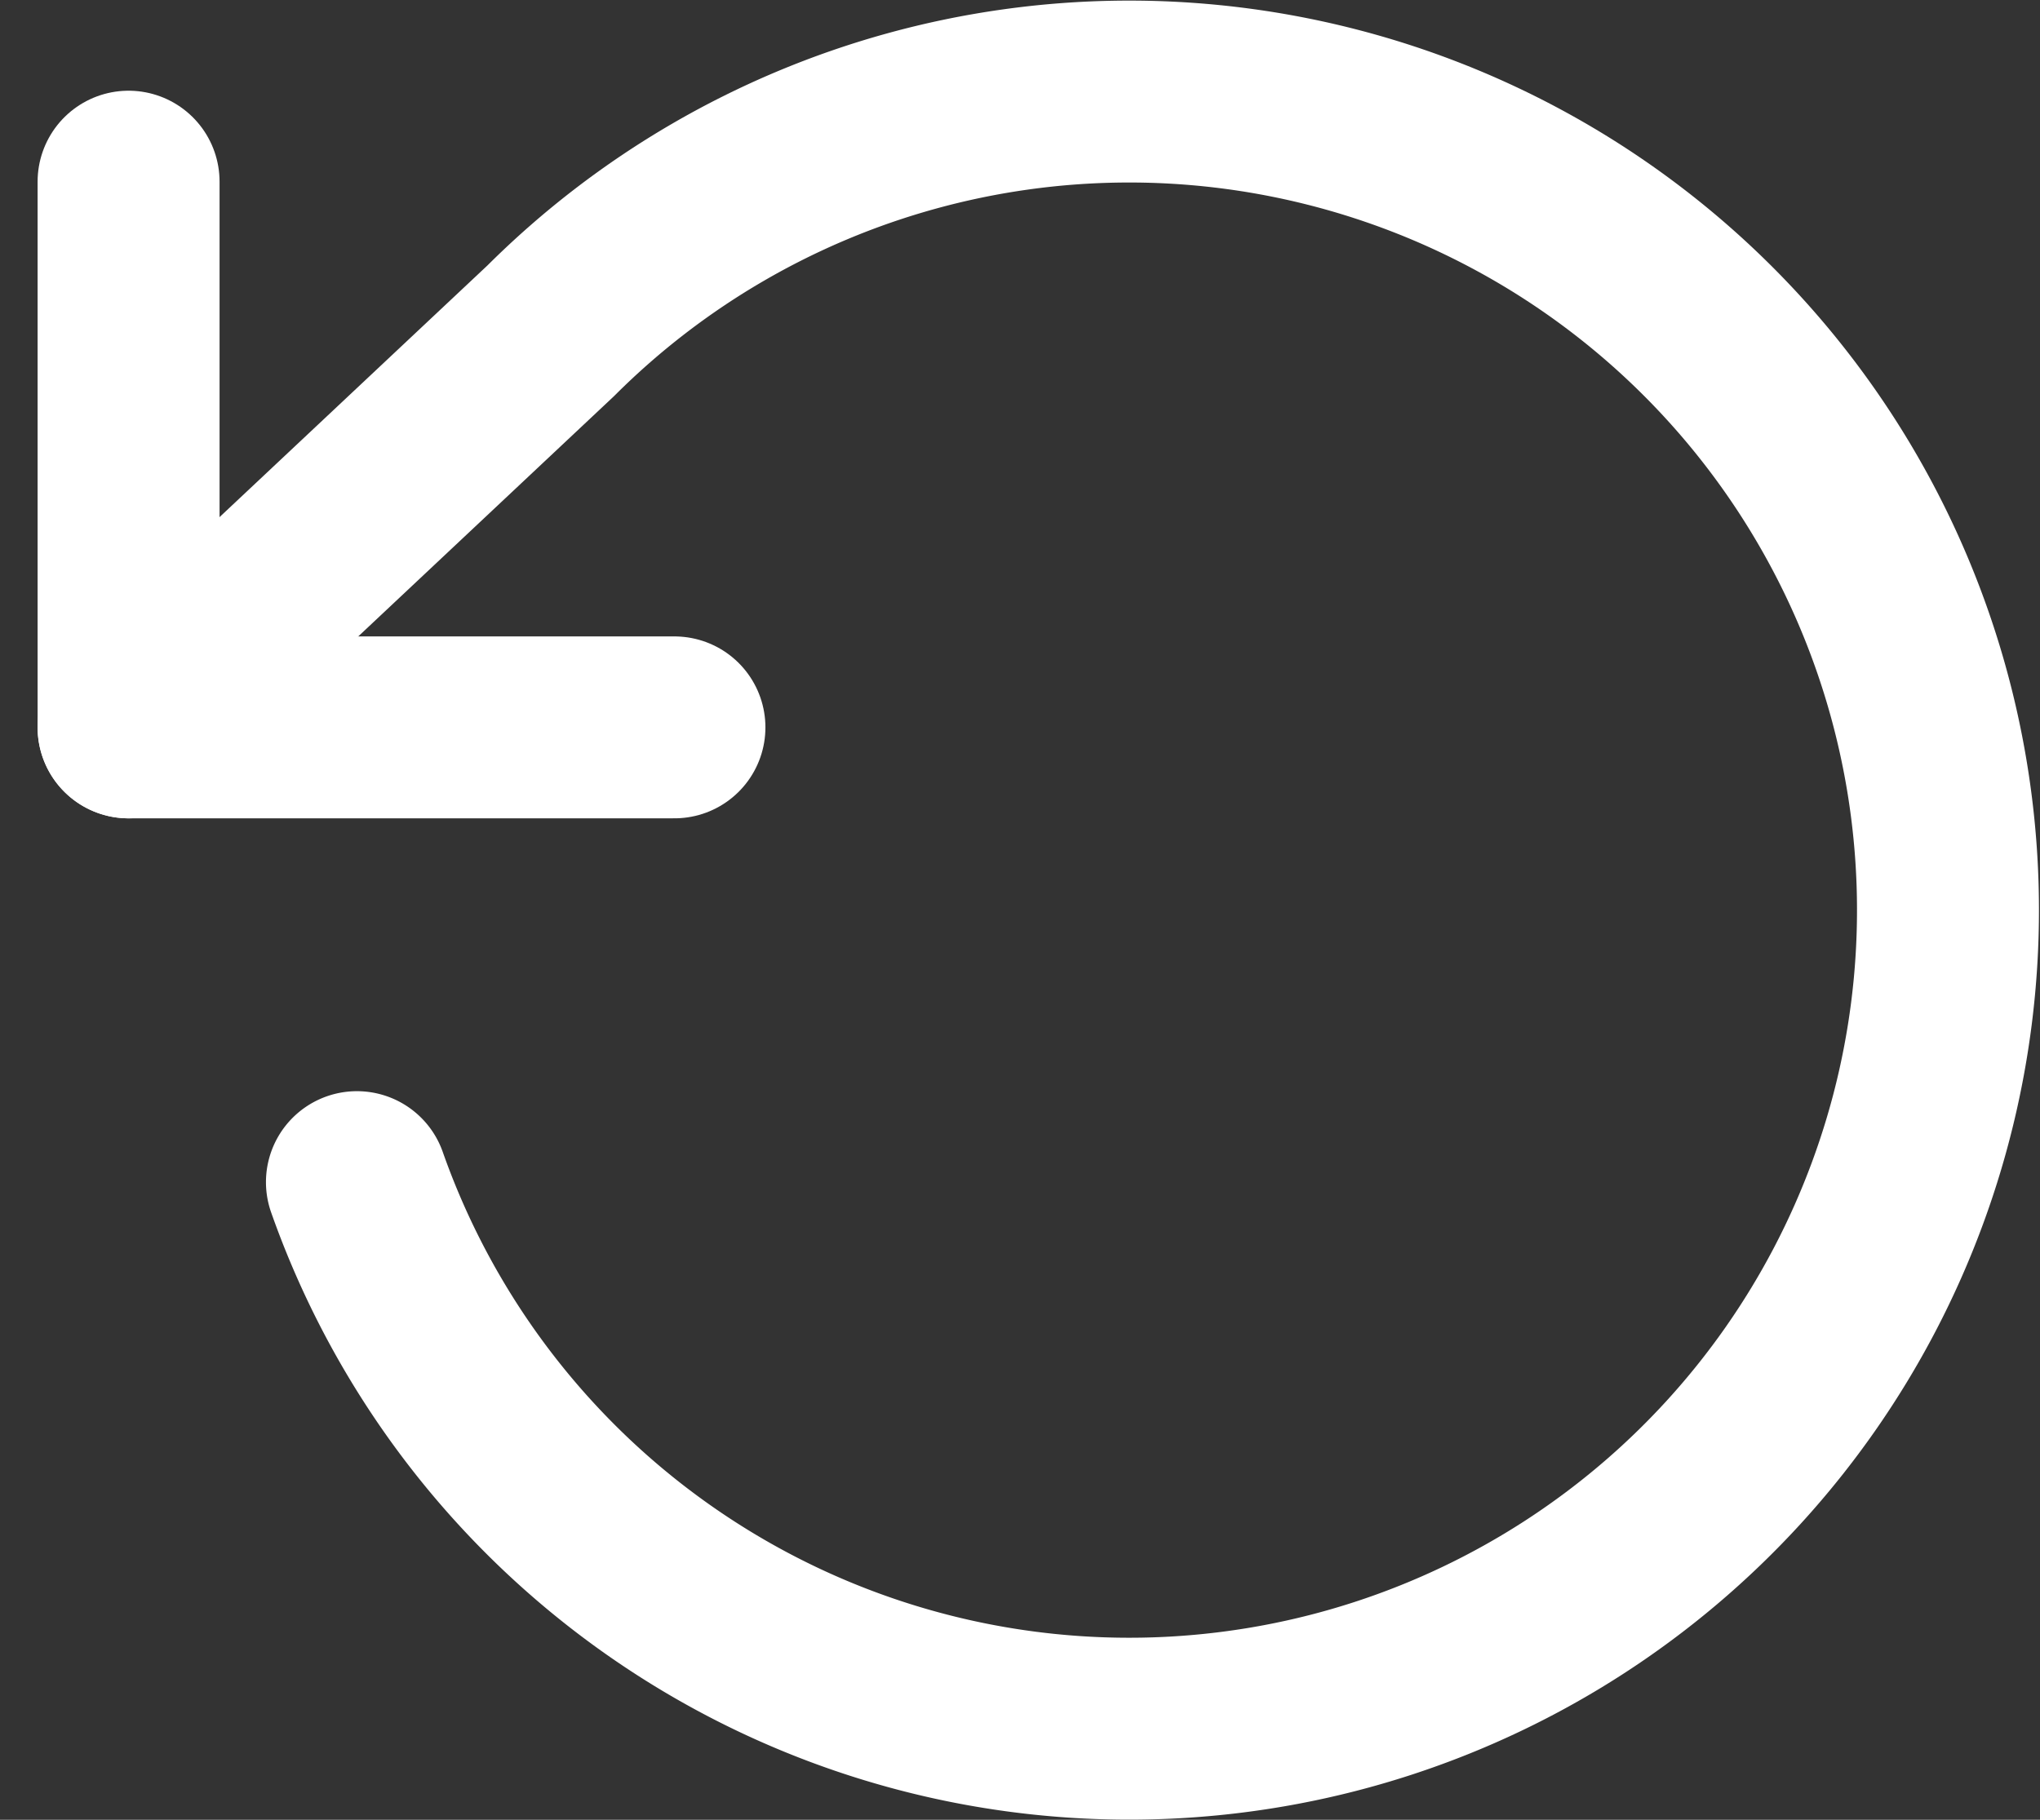 <svg xmlns="http://www.w3.org/2000/svg" width="33.635" height="30.012" viewBox="0 0 33.635 30.012">
  <rect x="0" y="0" width="33.635" height="30.012" fill="#333333" stroke="none"/>
  <g id="Icon_feather-rotate-ccw" data-name="Icon feather-rotate-ccw" transform="translate(0.62 -3.004)">
    <path id="패스_9" data-name="패스 9" d="M1.5,6v9h9" fill="none" stroke="#fff" stroke-linecap="round" stroke-linejoin="round" stroke-width="3"/>
    <path id="패스_10" data-name="패스 10" d="M5.265,22.5A13.5,13.5,0,1,0,8.46,8.46L1.5,15" fill="none" stroke="#fff" stroke-linecap="round" stroke-linejoin="round" stroke-width="3"/>
  </g>
</svg>
